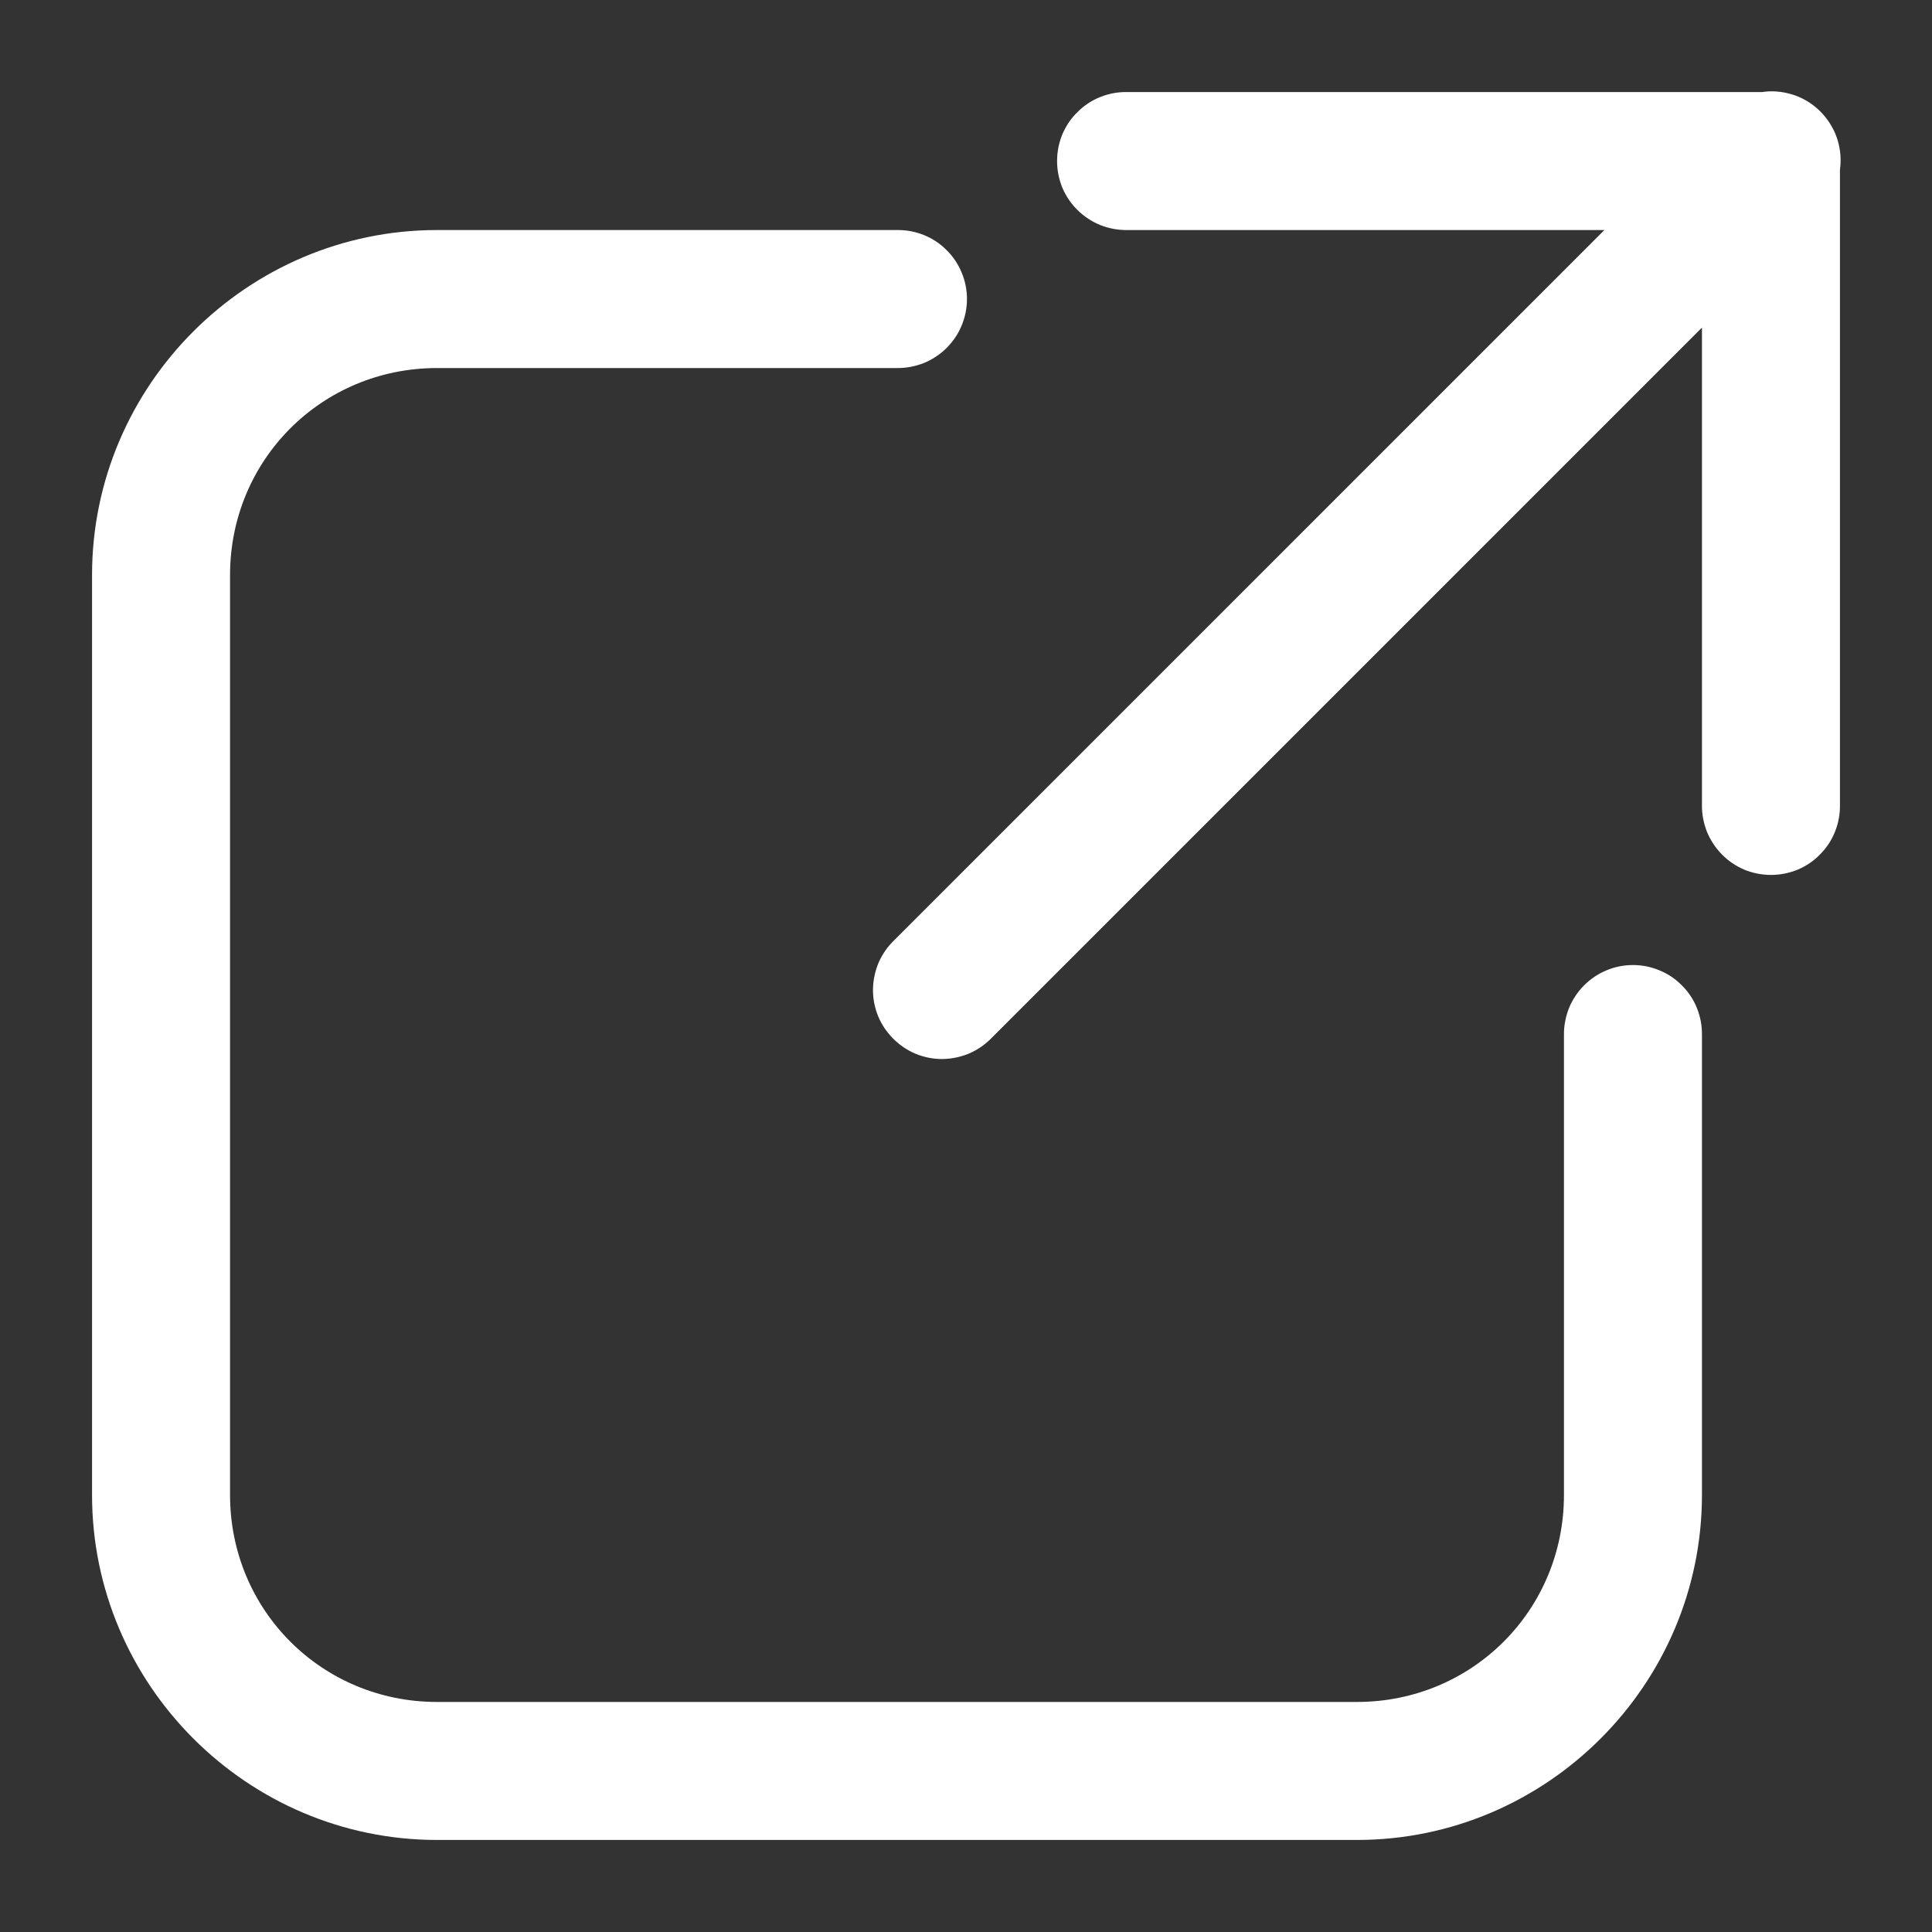 <svg width="14" height="14" viewBox="0 0 14 14" fill="none" xmlns="http://www.w3.org/2000/svg">
<rect x="0" y="0" width="14" height="14" fill="#333333" stroke="none"/>
<path d="M12.824 0.662C12.806 0.663 12.787 0.664 12.77 0.667H8.167C8.1 0.666 8.035 0.678 7.973 0.703C7.912 0.727 7.856 0.764 7.809 0.811C7.761 0.857 7.724 0.913 7.698 0.974C7.673 1.035 7.66 1.1 7.66 1.167C7.66 1.233 7.673 1.298 7.698 1.36C7.724 1.421 7.761 1.476 7.809 1.523C7.856 1.569 7.912 1.606 7.973 1.631C8.035 1.655 8.1 1.668 8.167 1.667H11.626L6.48 6.813C6.432 6.859 6.394 6.914 6.367 6.975C6.341 7.037 6.327 7.102 6.326 7.169C6.325 7.235 6.338 7.301 6.363 7.363C6.388 7.424 6.426 7.48 6.473 7.527C6.52 7.574 6.576 7.612 6.637 7.637C6.699 7.662 6.765 7.675 6.831 7.674C6.898 7.673 6.963 7.659 7.025 7.633C7.086 7.606 7.141 7.568 7.187 7.52L12.333 2.374V5.833C12.332 5.9 12.345 5.965 12.369 6.027C12.394 6.088 12.431 6.144 12.477 6.191C12.524 6.239 12.579 6.276 12.64 6.302C12.701 6.327 12.767 6.34 12.833 6.34C12.9 6.34 12.965 6.327 13.026 6.302C13.088 6.276 13.143 6.239 13.189 6.191C13.236 6.144 13.273 6.088 13.297 6.027C13.322 5.965 13.334 5.9 13.333 5.833V1.23C13.343 1.158 13.337 1.085 13.316 1.015C13.295 0.946 13.258 0.882 13.21 0.828C13.162 0.774 13.102 0.731 13.035 0.702C12.968 0.674 12.896 0.66 12.824 0.662ZM3.167 1.667C1.792 1.667 0.667 2.792 0.667 4.167V10.833C0.667 12.208 1.792 13.333 3.167 13.333H9.833C11.208 13.333 12.333 12.208 12.333 10.833V7.5C12.334 7.434 12.322 7.368 12.297 7.306C12.273 7.245 12.236 7.189 12.189 7.142C12.143 7.095 12.088 7.057 12.026 7.032C11.965 7.006 11.9 6.993 11.833 6.993C11.767 6.993 11.701 7.006 11.64 7.032C11.579 7.057 11.524 7.095 11.477 7.142C11.431 7.189 11.394 7.245 11.369 7.306C11.345 7.368 11.332 7.434 11.333 7.5V10.833C11.333 11.668 10.668 12.333 9.833 12.333H3.167C2.332 12.333 1.667 11.668 1.667 10.833V4.167C1.667 3.332 2.332 2.667 3.167 2.667H6.5C6.566 2.668 6.632 2.655 6.694 2.631C6.755 2.606 6.811 2.569 6.858 2.523C6.905 2.476 6.943 2.421 6.968 2.36C6.994 2.298 7.007 2.233 7.007 2.167C7.007 2.1 6.994 2.035 6.968 1.974C6.943 1.913 6.905 1.857 6.858 1.811C6.811 1.764 6.755 1.727 6.694 1.703C6.632 1.678 6.566 1.666 6.5 1.667H3.167Z" fill="white"/>
</svg>
